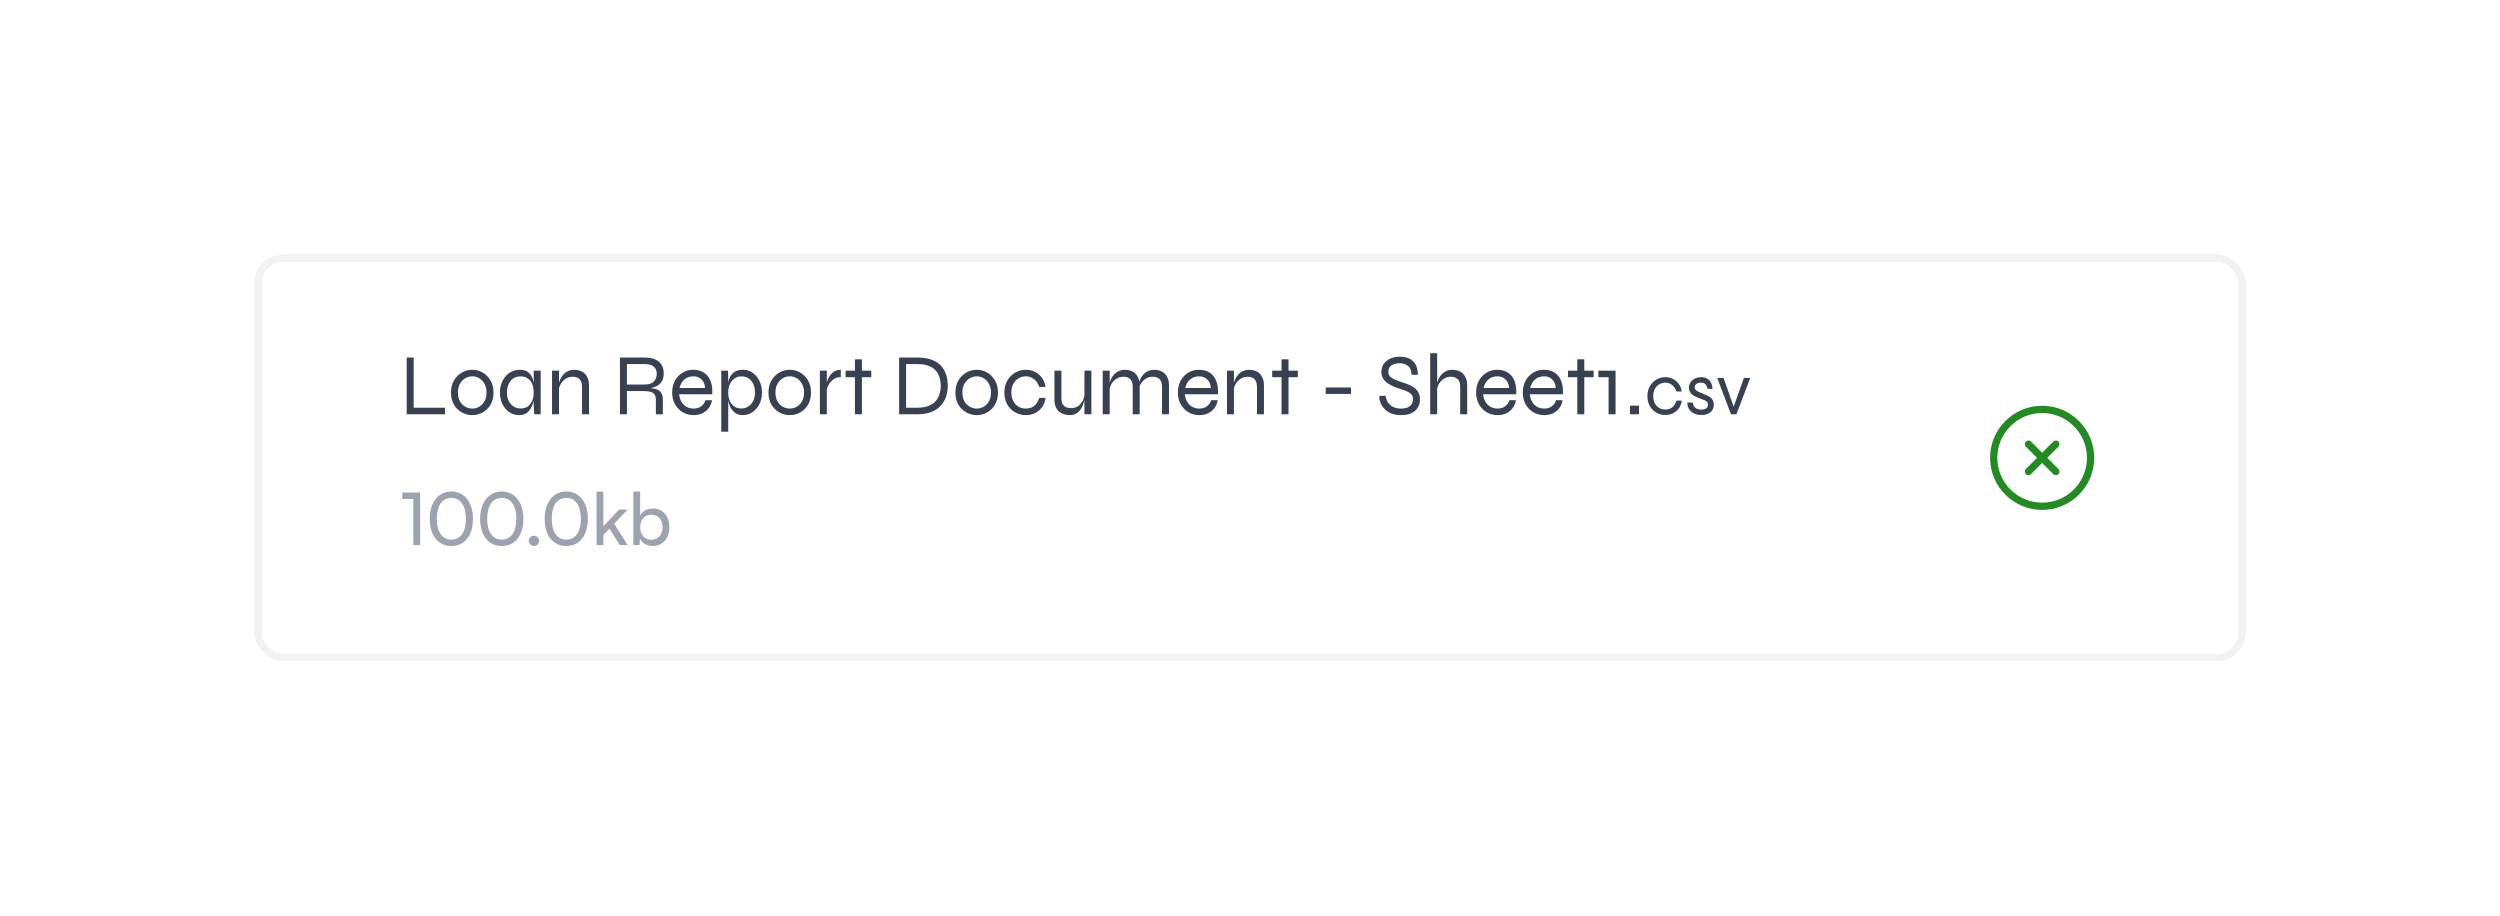 <svg width="344" height="126" viewBox="0 0 344 126" fill="none" xmlns="http://www.w3.org/2000/svg">
<g filter="url(#filter0_d_6188_59359)">
<rect x="35" y="31" width="274" height="56" rx="4" fill="white" shape-rendering="crispEdges"/>
<path d="M56.92 45.2V52.1H61.24V53H55.96V45.2H56.92ZM64.993 53.12C64.481 53.12 64.001 52.996 63.553 52.748C63.105 52.5 62.741 52.144 62.461 51.68C62.189 51.208 62.053 50.652 62.053 50.012C62.053 49.372 62.189 48.82 62.461 48.356C62.741 47.884 63.105 47.52 63.553 47.264C64.001 47.008 64.481 46.88 64.993 46.88C65.505 46.88 65.981 47.008 66.421 47.264C66.869 47.52 67.229 47.884 67.501 48.356C67.773 48.82 67.909 49.372 67.909 50.012C67.909 50.652 67.773 51.208 67.501 51.68C67.229 52.144 66.869 52.5 66.421 52.748C65.981 52.996 65.505 53.12 64.993 53.12ZM64.993 52.22C65.329 52.22 65.645 52.136 65.941 51.968C66.237 51.8 66.477 51.552 66.661 51.224C66.853 50.888 66.949 50.484 66.949 50.012C66.949 49.54 66.853 49.14 66.661 48.812C66.477 48.476 66.237 48.22 65.941 48.044C65.645 47.868 65.329 47.78 64.993 47.78C64.657 47.78 64.337 47.868 64.033 48.044C63.737 48.212 63.493 48.464 63.301 48.8C63.109 49.128 63.013 49.532 63.013 50.012C63.013 50.484 63.105 50.888 63.289 51.224C63.481 51.552 63.729 51.8 64.033 51.968C64.337 52.136 64.657 52.22 64.993 52.22ZM71.396 53.12C70.924 53.12 70.488 52.988 70.088 52.724C69.696 52.452 69.38 52.084 69.14 51.62C68.908 51.148 68.792 50.612 68.792 50.012C68.792 49.412 68.912 48.876 69.152 48.404C69.392 47.932 69.716 47.56 70.124 47.288C70.54 47.016 71.004 46.88 71.516 46.88C72.076 46.88 72.5 47.024 72.788 47.312C73.084 47.592 73.284 47.968 73.388 48.44C73.5 48.912 73.556 49.436 73.556 50.012C73.556 50.316 73.524 50.648 73.46 51.008C73.396 51.36 73.284 51.7 73.124 52.028C72.972 52.348 72.756 52.612 72.476 52.82C72.196 53.02 71.836 53.12 71.396 53.12ZM71.636 52.208C72.044 52.208 72.38 52.108 72.644 51.908C72.916 51.708 73.116 51.444 73.244 51.116C73.372 50.78 73.436 50.412 73.436 50.012C73.436 49.572 73.368 49.188 73.232 48.86C73.104 48.524 72.904 48.264 72.632 48.08C72.368 47.888 72.036 47.792 71.636 47.792C71.036 47.792 70.572 48.004 70.244 48.428C69.916 48.844 69.752 49.372 69.752 50.012C69.752 50.436 69.832 50.816 69.992 51.152C70.16 51.48 70.384 51.74 70.664 51.932C70.952 52.116 71.276 52.208 71.636 52.208ZM73.436 47H74.396V53H73.52C73.52 53 73.512 52.928 73.496 52.784C73.488 52.64 73.476 52.472 73.46 52.28C73.444 52.088 73.436 51.928 73.436 51.8V47ZM75.96 47H76.92V53H75.96V47ZM78.984 46.88C79.304 46.88 79.592 46.928 79.848 47.024C80.104 47.12 80.32 47.26 80.496 47.444C80.672 47.628 80.808 47.852 80.904 48.116C81 48.372 81.048 48.664 81.048 48.992V53H80.088V49.232C80.088 48.768 79.98 48.42 79.764 48.188C79.548 47.956 79.224 47.84 78.792 47.84C78.464 47.84 78.16 47.924 77.88 48.092C77.6 48.26 77.368 48.492 77.184 48.788C77.008 49.076 76.9 49.412 76.86 49.796L76.848 49.1C76.888 48.764 76.968 48.46 77.088 48.188C77.216 47.916 77.372 47.684 77.556 47.492C77.748 47.292 77.964 47.14 78.204 47.036C78.452 46.932 78.712 46.88 78.984 46.88ZM85.304 53V45.2H88.748C89.292 45.2 89.756 45.284 90.14 45.452C90.524 45.612 90.816 45.856 91.016 46.184C91.224 46.512 91.328 46.924 91.328 47.42C91.328 47.756 91.272 48.044 91.16 48.284C91.056 48.524 90.908 48.728 90.716 48.896C90.524 49.056 90.296 49.18 90.032 49.268C89.776 49.356 89.496 49.412 89.192 49.436L89.156 49.376C89.58 49.392 89.944 49.444 90.248 49.532C90.552 49.62 90.788 49.78 90.956 50.012C91.124 50.244 91.208 50.592 91.208 51.056V53H90.248V51.056C90.248 50.736 90.192 50.488 90.08 50.312C89.976 50.128 89.796 50 89.54 49.928C89.292 49.848 88.948 49.808 88.508 49.808H86.264V53H85.304ZM86.264 48.908H88.748C89.292 48.908 89.696 48.772 89.96 48.5C90.232 48.22 90.368 47.86 90.368 47.42C90.368 46.996 90.232 46.672 89.96 46.448C89.696 46.216 89.292 46.1 88.748 46.1H86.264V48.908ZM97.071 51.068H97.971C97.907 51.46 97.763 51.812 97.539 52.124C97.323 52.428 97.035 52.672 96.675 52.856C96.323 53.032 95.915 53.12 95.451 53.12C94.891 53.12 94.387 52.988 93.939 52.724C93.491 52.452 93.135 52.084 92.871 51.62C92.615 51.148 92.487 50.612 92.487 50.012C92.487 49.412 92.611 48.876 92.859 48.404C93.115 47.932 93.463 47.56 93.903 47.288C94.343 47.016 94.839 46.88 95.391 46.88C95.975 46.88 96.467 47.012 96.867 47.276C97.275 47.532 97.575 47.912 97.767 48.416C97.967 48.912 98.047 49.524 98.007 50.252H93.447C93.487 50.644 93.595 50.988 93.771 51.284C93.947 51.58 94.179 51.812 94.467 51.98C94.755 52.14 95.083 52.22 95.451 52.22C95.859 52.22 96.203 52.116 96.483 51.908C96.771 51.692 96.967 51.412 97.071 51.068ZM95.427 47.78C94.931 47.78 94.515 47.924 94.179 48.212C93.843 48.5 93.619 48.892 93.507 49.388H97.023C96.991 48.86 96.819 48.46 96.507 48.188C96.203 47.916 95.843 47.78 95.427 47.78ZM102.245 53.12C101.805 53.12 101.445 53.02 101.165 52.82C100.885 52.612 100.665 52.348 100.505 52.028C100.353 51.7 100.245 51.36 100.181 51.008C100.117 50.648 100.085 50.316 100.085 50.012C100.085 49.58 100.113 49.176 100.169 48.8C100.233 48.424 100.341 48.092 100.493 47.804C100.645 47.516 100.861 47.292 101.141 47.132C101.429 46.964 101.797 46.88 102.245 46.88C102.725 46.88 103.161 47.016 103.553 47.288C103.945 47.56 104.257 47.932 104.489 48.404C104.729 48.876 104.849 49.412 104.849 50.012C104.849 50.612 104.729 51.148 104.489 51.62C104.249 52.084 103.929 52.452 103.529 52.724C103.137 52.988 102.709 53.12 102.245 53.12ZM102.005 52.208C102.373 52.208 102.697 52.116 102.977 51.932C103.265 51.74 103.489 51.48 103.649 51.152C103.809 50.816 103.889 50.436 103.889 50.012C103.889 49.372 103.725 48.844 103.397 48.428C103.069 48.004 102.605 47.792 102.005 47.792C101.653 47.792 101.341 47.888 101.069 48.08C100.797 48.264 100.585 48.524 100.433 48.86C100.281 49.188 100.205 49.572 100.205 50.012C100.205 50.412 100.269 50.78 100.397 51.116C100.533 51.444 100.733 51.708 100.997 51.908C101.261 52.108 101.597 52.208 102.005 52.208ZM99.245 47H100.169L100.205 48.26V55.4H99.245V47ZM108.681 53.12C108.169 53.12 107.689 52.996 107.241 52.748C106.793 52.5 106.429 52.144 106.149 51.68C105.877 51.208 105.741 50.652 105.741 50.012C105.741 49.372 105.877 48.82 106.149 48.356C106.429 47.884 106.793 47.52 107.241 47.264C107.689 47.008 108.169 46.88 108.681 46.88C109.193 46.88 109.669 47.008 110.109 47.264C110.557 47.52 110.917 47.884 111.189 48.356C111.461 48.82 111.597 49.372 111.597 50.012C111.597 50.652 111.461 51.208 111.189 51.68C110.917 52.144 110.557 52.5 110.109 52.748C109.669 52.996 109.193 53.12 108.681 53.12ZM108.681 52.22C109.017 52.22 109.333 52.136 109.629 51.968C109.925 51.8 110.165 51.552 110.349 51.224C110.541 50.888 110.637 50.484 110.637 50.012C110.637 49.54 110.541 49.14 110.349 48.812C110.165 48.476 109.925 48.22 109.629 48.044C109.333 47.868 109.017 47.78 108.681 47.78C108.345 47.78 108.025 47.868 107.721 48.044C107.425 48.212 107.181 48.464 106.989 48.8C106.797 49.128 106.701 49.532 106.701 50.012C106.701 50.484 106.793 50.888 106.977 51.224C107.169 51.552 107.417 51.8 107.721 51.968C108.025 52.136 108.345 52.22 108.681 52.22ZM112.815 47H113.775V53H112.815V47ZM115.695 47.9C115.287 47.9 114.943 48.004 114.663 48.212C114.391 48.412 114.175 48.66 114.015 48.956C113.863 49.244 113.763 49.524 113.715 49.796L113.703 49.1C113.703 49.028 113.719 48.908 113.751 48.74C113.783 48.572 113.843 48.384 113.931 48.176C114.019 47.96 114.135 47.756 114.279 47.564C114.431 47.364 114.623 47.2 114.855 47.072C115.087 46.944 115.367 46.88 115.695 46.88V47.9ZM116.356 47H119.884V47.9H116.356V47ZM117.64 45.44H118.6V53H117.64V45.44ZM126.25 45.2C127.034 45.2 127.69 45.304 128.218 45.512C128.754 45.712 129.182 45.992 129.502 46.352C129.822 46.712 130.054 47.124 130.198 47.588C130.342 48.052 130.414 48.544 130.414 49.064C130.414 49.584 130.338 50.08 130.186 50.552C130.034 51.024 129.79 51.444 129.454 51.812C129.126 52.18 128.698 52.472 128.17 52.688C127.642 52.896 127.002 53 126.25 53H123.718V45.2H126.25ZM124.678 52.1H126.25C126.882 52.1 127.402 52.012 127.81 51.836C128.226 51.66 128.554 51.428 128.794 51.14C129.034 50.844 129.202 50.516 129.298 50.156C129.402 49.796 129.454 49.432 129.454 49.064C129.454 48.696 129.402 48.336 129.298 47.984C129.202 47.632 129.034 47.316 128.794 47.036C128.554 46.748 128.226 46.52 127.81 46.352C127.402 46.184 126.882 46.1 126.25 46.1H124.678V52.1ZM134.404 53.12C133.892 53.12 133.412 52.996 132.964 52.748C132.516 52.5 132.152 52.144 131.872 51.68C131.6 51.208 131.464 50.652 131.464 50.012C131.464 49.372 131.6 48.82 131.872 48.356C132.152 47.884 132.516 47.52 132.964 47.264C133.412 47.008 133.892 46.88 134.404 46.88C134.916 46.88 135.392 47.008 135.832 47.264C136.28 47.52 136.64 47.884 136.912 48.356C137.184 48.82 137.32 49.372 137.32 50.012C137.32 50.652 137.184 51.208 136.912 51.68C136.64 52.144 136.28 52.5 135.832 52.748C135.392 52.996 134.916 53.12 134.404 53.12ZM134.404 52.22C134.74 52.22 135.056 52.136 135.352 51.968C135.648 51.8 135.888 51.552 136.072 51.224C136.264 50.888 136.36 50.484 136.36 50.012C136.36 49.54 136.264 49.14 136.072 48.812C135.888 48.476 135.648 48.22 135.352 48.044C135.056 47.868 134.74 47.78 134.404 47.78C134.068 47.78 133.748 47.868 133.444 48.044C133.148 48.212 132.904 48.464 132.712 48.8C132.52 49.128 132.424 49.532 132.424 50.012C132.424 50.484 132.516 50.888 132.7 51.224C132.892 51.552 133.14 51.8 133.444 51.968C133.748 52.136 134.068 52.22 134.404 52.22ZM143.866 50.744C143.81 51.24 143.65 51.668 143.386 52.028C143.13 52.38 142.806 52.652 142.414 52.844C142.022 53.028 141.598 53.12 141.142 53.12C140.63 53.12 140.15 52.996 139.702 52.748C139.254 52.5 138.89 52.144 138.61 51.68C138.338 51.208 138.202 50.652 138.202 50.012C138.202 49.372 138.338 48.82 138.61 48.356C138.89 47.884 139.254 47.52 139.702 47.264C140.15 47.008 140.63 46.88 141.142 46.88C141.598 46.88 142.018 46.976 142.402 47.168C142.794 47.36 143.118 47.632 143.374 47.984C143.638 48.336 143.802 48.756 143.866 49.244H142.99C142.854 48.788 142.618 48.432 142.282 48.176C141.946 47.912 141.566 47.78 141.142 47.78C140.798 47.78 140.474 47.868 140.17 48.044C139.866 48.22 139.622 48.476 139.438 48.812C139.254 49.14 139.162 49.54 139.162 50.012C139.162 50.476 139.254 50.876 139.438 51.212C139.622 51.54 139.862 51.792 140.158 51.968C140.462 52.136 140.79 52.22 141.142 52.22C141.63 52.22 142.026 52.092 142.33 51.836C142.642 51.572 142.866 51.208 143.002 50.744H143.866ZM150.177 53H149.217V47H150.177V53ZM149.277 50.204L149.289 50.54C149.281 50.636 149.257 50.784 149.217 50.984C149.185 51.184 149.125 51.408 149.037 51.656C148.957 51.896 148.837 52.128 148.677 52.352C148.525 52.576 148.325 52.76 148.077 52.904C147.837 53.048 147.537 53.12 147.177 53.12C146.945 53.12 146.705 53.084 146.457 53.012C146.217 52.948 145.993 52.84 145.785 52.688C145.577 52.528 145.409 52.308 145.281 52.028C145.153 51.748 145.089 51.4 145.089 50.984V47H146.049V50.744C146.049 51.104 146.105 51.388 146.217 51.596C146.337 51.796 146.497 51.94 146.697 52.028C146.897 52.116 147.121 52.16 147.369 52.16C147.777 52.16 148.117 52.056 148.389 51.848C148.661 51.64 148.869 51.384 149.013 51.08C149.157 50.776 149.245 50.484 149.277 50.204ZM151.733 47H152.693V53H151.733V47ZM154.757 46.88C155.077 46.88 155.365 46.928 155.621 47.024C155.877 47.12 156.093 47.26 156.269 47.444C156.445 47.628 156.581 47.852 156.677 48.116C156.773 48.372 156.821 48.664 156.821 48.992V53H155.861V49.232C155.861 48.768 155.753 48.42 155.537 48.188C155.321 47.956 154.997 47.84 154.565 47.84C154.237 47.84 153.933 47.924 153.653 48.092C153.373 48.26 153.141 48.492 152.957 48.788C152.781 49.076 152.673 49.412 152.633 49.796L152.621 49.1C152.661 48.764 152.741 48.46 152.861 48.188C152.989 47.916 153.145 47.684 153.329 47.492C153.521 47.292 153.737 47.14 153.977 47.036C154.225 46.932 154.485 46.88 154.757 46.88ZM158.789 46.88C159.109 46.88 159.397 46.928 159.653 47.024C159.909 47.12 160.125 47.26 160.301 47.444C160.477 47.628 160.613 47.852 160.709 48.116C160.805 48.372 160.853 48.664 160.853 48.992V53H159.893V49.232C159.893 48.768 159.785 48.42 159.569 48.188C159.353 47.956 159.029 47.84 158.597 47.84C158.269 47.84 157.965 47.924 157.685 48.092C157.405 48.26 157.173 48.492 156.989 48.788C156.813 49.076 156.705 49.412 156.665 49.796L156.653 49.1C156.693 48.764 156.773 48.46 156.893 48.188C157.021 47.916 157.177 47.684 157.361 47.492C157.553 47.292 157.769 47.14 158.009 47.036C158.257 46.932 158.517 46.88 158.789 46.88ZM166.657 51.068H167.557C167.493 51.46 167.349 51.812 167.125 52.124C166.909 52.428 166.621 52.672 166.261 52.856C165.909 53.032 165.501 53.12 165.037 53.12C164.477 53.12 163.973 52.988 163.525 52.724C163.077 52.452 162.721 52.084 162.457 51.62C162.201 51.148 162.073 50.612 162.073 50.012C162.073 49.412 162.197 48.876 162.445 48.404C162.701 47.932 163.049 47.56 163.489 47.288C163.929 47.016 164.425 46.88 164.977 46.88C165.561 46.88 166.053 47.012 166.453 47.276C166.861 47.532 167.161 47.912 167.353 48.416C167.553 48.912 167.633 49.524 167.593 50.252H163.033C163.073 50.644 163.181 50.988 163.357 51.284C163.533 51.58 163.765 51.812 164.053 51.98C164.341 52.14 164.669 52.22 165.037 52.22C165.445 52.22 165.789 52.116 166.069 51.908C166.357 51.692 166.553 51.412 166.657 51.068ZM165.013 47.78C164.517 47.78 164.101 47.924 163.765 48.212C163.429 48.5 163.205 48.892 163.093 49.388H166.609C166.577 48.86 166.405 48.46 166.093 48.188C165.789 47.916 165.429 47.78 165.013 47.78ZM168.831 47H169.791V53H168.831V47ZM171.855 46.88C172.175 46.88 172.463 46.928 172.719 47.024C172.975 47.12 173.191 47.26 173.367 47.444C173.543 47.628 173.679 47.852 173.775 48.116C173.871 48.372 173.919 48.664 173.919 48.992V53H172.959V49.232C172.959 48.768 172.851 48.42 172.635 48.188C172.419 47.956 172.095 47.84 171.663 47.84C171.335 47.84 171.031 47.924 170.751 48.092C170.471 48.26 170.239 48.492 170.055 48.788C169.879 49.076 169.771 49.412 169.731 49.796L169.719 49.1C169.759 48.764 169.839 48.46 169.959 48.188C170.087 47.916 170.243 47.684 170.427 47.492C170.619 47.292 170.835 47.14 171.075 47.036C171.323 46.932 171.583 46.88 171.855 46.88ZM175.055 47H178.583V47.9H175.055V47ZM176.339 45.44H177.299V53H176.339V45.44ZM182.417 49.316H185.897V50.204H182.417V49.316ZM189.811 50.468H190.675C190.699 50.804 190.799 51.104 190.975 51.368C191.151 51.632 191.391 51.84 191.695 51.992C192.007 52.144 192.371 52.22 192.787 52.22C193.147 52.22 193.447 52.168 193.687 52.064C193.935 51.952 194.119 51.8 194.239 51.608C194.367 51.416 194.431 51.192 194.431 50.936C194.431 50.672 194.367 50.46 194.239 50.3C194.111 50.14 193.927 50.004 193.687 49.892C193.447 49.78 193.163 49.672 192.835 49.568C192.523 49.472 192.207 49.36 191.887 49.232C191.567 49.104 191.267 48.948 190.987 48.764C190.715 48.58 190.495 48.36 190.327 48.104C190.159 47.84 190.075 47.524 190.075 47.156C190.075 46.796 190.171 46.46 190.363 46.148C190.563 45.828 190.851 45.572 191.227 45.38C191.611 45.18 192.071 45.08 192.607 45.08C193.447 45.08 194.075 45.308 194.491 45.764C194.907 46.22 195.107 46.824 195.091 47.576H194.227C194.211 47.008 194.051 46.6 193.747 46.352C193.443 46.104 193.047 45.98 192.559 45.98C192.151 45.98 191.795 46.076 191.491 46.268C191.187 46.452 191.035 46.744 191.035 47.144C191.035 47.32 191.067 47.476 191.131 47.612C191.203 47.74 191.315 47.86 191.467 47.972C191.627 48.084 191.839 48.196 192.103 48.308C192.375 48.412 192.707 48.528 193.099 48.656C193.355 48.736 193.615 48.832 193.879 48.944C194.151 49.056 194.399 49.196 194.623 49.364C194.855 49.532 195.039 49.748 195.175 50.012C195.319 50.268 195.391 50.592 195.391 50.984C195.391 51.36 195.299 51.712 195.115 52.04C194.939 52.36 194.659 52.62 194.275 52.82C193.899 53.02 193.411 53.12 192.811 53.12C192.299 53.12 191.859 53.052 191.491 52.916C191.131 52.772 190.835 52.588 190.603 52.364C190.371 52.14 190.191 51.908 190.063 51.668C189.943 51.42 189.863 51.188 189.823 50.972C189.783 50.756 189.779 50.588 189.811 50.468ZM200.923 53V49.232C200.923 48.92 200.875 48.664 200.779 48.464C200.683 48.256 200.539 48.1 200.347 47.996C200.155 47.892 199.915 47.84 199.627 47.84C199.299 47.84 198.995 47.924 198.715 48.092C198.435 48.26 198.203 48.492 198.019 48.788C197.843 49.076 197.735 49.412 197.695 49.796L197.683 49.1C197.723 48.764 197.803 48.46 197.923 48.188C198.051 47.916 198.207 47.684 198.391 47.492C198.583 47.292 198.799 47.14 199.039 47.036C199.287 46.932 199.547 46.88 199.819 46.88C200.139 46.88 200.427 46.928 200.683 47.024C200.939 47.12 201.155 47.26 201.331 47.444C201.507 47.628 201.643 47.852 201.739 48.116C201.835 48.372 201.883 48.664 201.883 48.992V53H200.923ZM196.795 53V44.6H197.755V53H196.795ZM207.696 51.068H208.596C208.532 51.46 208.388 51.812 208.164 52.124C207.948 52.428 207.66 52.672 207.3 52.856C206.948 53.032 206.54 53.12 206.076 53.12C205.516 53.12 205.012 52.988 204.564 52.724C204.116 52.452 203.76 52.084 203.496 51.62C203.24 51.148 203.112 50.612 203.112 50.012C203.112 49.412 203.236 48.876 203.484 48.404C203.74 47.932 204.088 47.56 204.528 47.288C204.968 47.016 205.464 46.88 206.016 46.88C206.6 46.88 207.092 47.012 207.492 47.276C207.9 47.532 208.2 47.912 208.392 48.416C208.592 48.912 208.672 49.524 208.632 50.252H204.072C204.112 50.644 204.22 50.988 204.396 51.284C204.572 51.58 204.804 51.812 205.092 51.98C205.38 52.14 205.708 52.22 206.076 52.22C206.484 52.22 206.828 52.116 207.108 51.908C207.396 51.692 207.592 51.412 207.696 51.068ZM206.052 47.78C205.556 47.78 205.14 47.924 204.804 48.212C204.468 48.5 204.244 48.892 204.132 49.388H207.648C207.616 48.86 207.444 48.46 207.132 48.188C206.828 47.916 206.468 47.78 206.052 47.78ZM214.118 51.068H215.018C214.954 51.46 214.81 51.812 214.586 52.124C214.37 52.428 214.082 52.672 213.722 52.856C213.37 53.032 212.962 53.12 212.498 53.12C211.938 53.12 211.434 52.988 210.986 52.724C210.538 52.452 210.182 52.084 209.918 51.62C209.662 51.148 209.534 50.612 209.534 50.012C209.534 49.412 209.658 48.876 209.906 48.404C210.162 47.932 210.51 47.56 210.95 47.288C211.39 47.016 211.886 46.88 212.438 46.88C213.022 46.88 213.514 47.012 213.914 47.276C214.322 47.532 214.622 47.912 214.814 48.416C215.014 48.912 215.094 49.524 215.054 50.252H210.494C210.534 50.644 210.642 50.988 210.818 51.284C210.994 51.58 211.226 51.812 211.514 51.98C211.802 52.14 212.13 52.22 212.498 52.22C212.906 52.22 213.25 52.116 213.53 51.908C213.818 51.692 214.014 51.412 214.118 51.068ZM212.474 47.78C211.978 47.78 211.562 47.924 211.226 48.212C210.89 48.5 210.666 48.892 210.554 49.388H214.07C214.038 48.86 213.866 48.46 213.554 48.188C213.25 47.916 212.89 47.78 212.474 47.78ZM215.755 47H219.283V47.9H215.755V47ZM217.039 45.44H217.999V53H217.039V45.44ZM219.937 47.9V47H222.301V53H221.341V47.9H219.937ZM225.532 51.824V53H224.284V51.824H225.532ZM231.406 51.12C231.36 51.533 231.226 51.89 231.006 52.19C230.793 52.483 230.523 52.71 230.196 52.87C229.87 53.023 229.516 53.1 229.136 53.1C228.71 53.1 228.31 52.997 227.936 52.79C227.563 52.583 227.26 52.287 227.026 51.9C226.8 51.507 226.686 51.043 226.686 50.51C226.686 49.977 226.8 49.517 227.026 49.13C227.26 48.737 227.563 48.433 227.936 48.22C228.31 48.007 228.71 47.9 229.136 47.9C229.516 47.9 229.866 47.98 230.186 48.14C230.513 48.3 230.783 48.527 230.996 48.82C231.216 49.113 231.353 49.463 231.406 49.87H230.676C230.563 49.49 230.366 49.193 230.086 48.98C229.806 48.76 229.49 48.65 229.136 48.65C228.85 48.65 228.58 48.723 228.326 48.87C228.073 49.017 227.87 49.23 227.716 49.51C227.563 49.783 227.486 50.117 227.486 50.51C227.486 50.897 227.563 51.23 227.716 51.51C227.87 51.783 228.07 51.993 228.316 52.14C228.57 52.28 228.843 52.35 229.136 52.35C229.543 52.35 229.873 52.243 230.126 52.03C230.386 51.81 230.573 51.507 230.686 51.12H231.406ZM232.185 51.39H232.925C232.945 51.677 233.052 51.91 233.245 52.09C233.445 52.27 233.732 52.36 234.105 52.36C234.332 52.36 234.509 52.33 234.635 52.27C234.769 52.21 234.865 52.13 234.925 52.03C234.985 51.923 235.015 51.807 235.015 51.68C235.015 51.527 234.975 51.407 234.895 51.32C234.822 51.227 234.719 51.15 234.585 51.09C234.459 51.03 234.312 50.973 234.145 50.92C233.952 50.847 233.752 50.77 233.545 50.69C233.345 50.603 233.155 50.503 232.975 50.39C232.802 50.27 232.662 50.127 232.555 49.96C232.449 49.787 232.395 49.58 232.395 49.34C232.395 49.14 232.435 48.953 232.515 48.78C232.595 48.6 232.709 48.447 232.855 48.32C233.009 48.187 233.185 48.083 233.385 48.01C233.592 47.937 233.819 47.9 234.065 47.9C234.399 47.9 234.679 47.967 234.905 48.1C235.139 48.233 235.315 48.423 235.435 48.67C235.562 48.91 235.629 49.19 235.635 49.51H234.945C234.899 49.21 234.802 48.993 234.655 48.86C234.515 48.72 234.312 48.65 234.045 48.65C233.772 48.65 233.562 48.71 233.415 48.83C233.269 48.95 233.195 49.11 233.195 49.31C233.195 49.457 233.249 49.58 233.355 49.68C233.462 49.773 233.599 49.86 233.765 49.94C233.939 50.013 234.122 50.09 234.315 50.17C234.509 50.25 234.695 50.33 234.875 50.41C235.055 50.49 235.215 50.583 235.355 50.69C235.495 50.797 235.605 50.93 235.685 51.09C235.772 51.243 235.815 51.437 235.815 51.67C235.815 51.95 235.749 52.2 235.615 52.42C235.489 52.633 235.299 52.8 235.045 52.92C234.799 53.04 234.495 53.1 234.135 53.1C233.809 53.1 233.529 53.06 233.295 52.98C233.069 52.893 232.879 52.783 232.725 52.65C232.572 52.51 232.452 52.363 232.365 52.21C232.285 52.057 232.232 51.907 232.205 51.76C232.179 51.613 232.172 51.49 232.185 51.39ZM238.672 52.31H238.432L239.962 48H240.832L238.932 53H238.182L236.292 48H237.162L238.672 52.31Z" fill="#374151"/>
<path d="M56.87 64.65H55.35V63.77H57.81V71H56.87V64.65ZM59.133 67.39C59.133 65.15 60.293 63.63 62.113 63.63C63.923 63.63 65.083 65.15 65.083 67.39C65.083 69.64 63.973 71.13 62.113 71.13C60.243 71.13 59.133 69.64 59.133 67.39ZM60.103 67.39C60.103 69.17 60.843 70.25 62.113 70.25C63.383 70.25 64.113 69.17 64.113 67.39C64.113 65.59 63.383 64.51 62.113 64.51C60.843 64.51 60.103 65.59 60.103 67.39ZM66.066 67.39C66.066 65.15 67.226 63.63 69.046 63.63C70.856 63.63 72.016 65.15 72.016 67.39C72.016 69.64 70.906 71.13 69.046 71.13C67.176 71.13 66.066 69.64 66.066 67.39ZM67.036 67.39C67.036 69.17 67.776 70.25 69.046 70.25C70.316 70.25 71.046 69.17 71.046 67.39C71.046 65.59 70.316 64.51 69.046 64.51C67.776 64.51 67.036 65.59 67.036 67.39ZM73.48 71.12C73.09 71.12 72.76 70.8 72.76 70.42C72.76 70.03 73.09 69.71 73.48 69.71C73.86 69.71 74.19 70.03 74.19 70.42C74.19 70.8 73.86 71.12 73.48 71.12ZM74.943 67.39C74.943 65.15 76.103 63.63 77.923 63.63C79.733 63.63 80.893 65.15 80.893 67.39C80.893 69.64 79.783 71.13 77.923 71.13C76.053 71.13 74.943 69.64 74.943 67.39ZM75.913 67.39C75.913 69.17 76.653 70.25 77.923 70.25C79.193 70.25 79.923 69.17 79.923 67.39C79.923 65.59 79.193 64.51 77.923 64.51C76.653 64.51 75.913 65.59 75.913 67.39ZM83.027 71H82.087V63.64H83.027V68.41L85.197 66.11H86.377L84.507 68.06L86.367 71H85.287L83.857 68.74L83.027 69.61V71ZM87.995 71H87.145V63.64H88.085V66.95C88.405 66.31 89.065 65.97 89.865 65.97C91.265 65.97 92.105 67.07 92.105 68.58C92.105 70.06 91.225 71.12 89.805 71.12C89.035 71.12 88.385 70.78 88.065 70.11L87.995 71ZM88.095 68.54C88.095 69.56 88.675 70.27 89.635 70.27C90.595 70.27 91.165 69.55 91.165 68.54C91.165 67.54 90.595 66.82 89.635 66.82C88.675 66.82 88.095 67.54 88.095 68.54Z" fill="#9CA3AF"/>
<path d="M281 66.165C277.047 66.165 273.833 62.952 273.833 58.999C273.833 55.045 277.047 51.832 281 51.832C284.953 51.832 288.167 55.045 288.167 58.999C288.167 62.952 284.953 66.165 281 66.165ZM281 52.832C277.6 52.832 274.833 55.599 274.833 58.999C274.833 62.399 277.6 65.165 281 65.165C284.4 65.165 287.167 62.399 287.167 58.999C287.167 55.599 284.4 52.832 281 52.832Z" fill="#228B22"/>
<path d="M279.114 61.385C278.987 61.385 278.86 61.338 278.76 61.238C278.567 61.045 278.567 60.725 278.76 60.532L282.534 56.758C282.727 56.565 283.047 56.565 283.24 56.758C283.434 56.952 283.434 57.272 283.24 57.465L279.467 61.238C279.374 61.338 279.24 61.385 279.114 61.385Z" fill="#228B22"/>
<path d="M282.887 61.385C282.76 61.385 282.634 61.338 282.534 61.238L278.76 57.465C278.567 57.272 278.567 56.952 278.76 56.758C278.954 56.565 279.274 56.565 279.467 56.758L283.24 60.532C283.434 60.725 283.434 61.045 283.24 61.238C283.14 61.338 283.014 61.385 282.887 61.385Z" fill="#228B22"/>
<rect x="35.5" y="31.5" width="273" height="55" rx="3.5" stroke="#F2F2F2" shape-rendering="crispEdges"/>
</g>
<defs>
<filter id="filter0_d_6188_59359" x="0" y="0" width="344" height="126" filterUnits="userSpaceOnUse" color-interpolation-filters="sRGB">
<feFlood flood-opacity="0" result="BackgroundImageFix"/>
<feColorMatrix in="SourceAlpha" type="matrix" values="0 0 0 0 0 0 0 0 0 0 0 0 0 0 0 0 0 0 127 0" result="hardAlpha"/>
<feOffset dy="4"/>
<feGaussianBlur stdDeviation="17.5"/>
<feComposite in2="hardAlpha" operator="out"/>
<feColorMatrix type="matrix" values="0 0 0 0 0.483 0 0 0 0 0.469 0 0 0 0 0.469 0 0 0 0.08 0"/>
<feBlend mode="normal" in2="BackgroundImageFix" result="effect1_dropShadow_6188_59359"/>
<feBlend mode="normal" in="SourceGraphic" in2="effect1_dropShadow_6188_59359" result="shape"/>
</filter>
</defs>
</svg>
